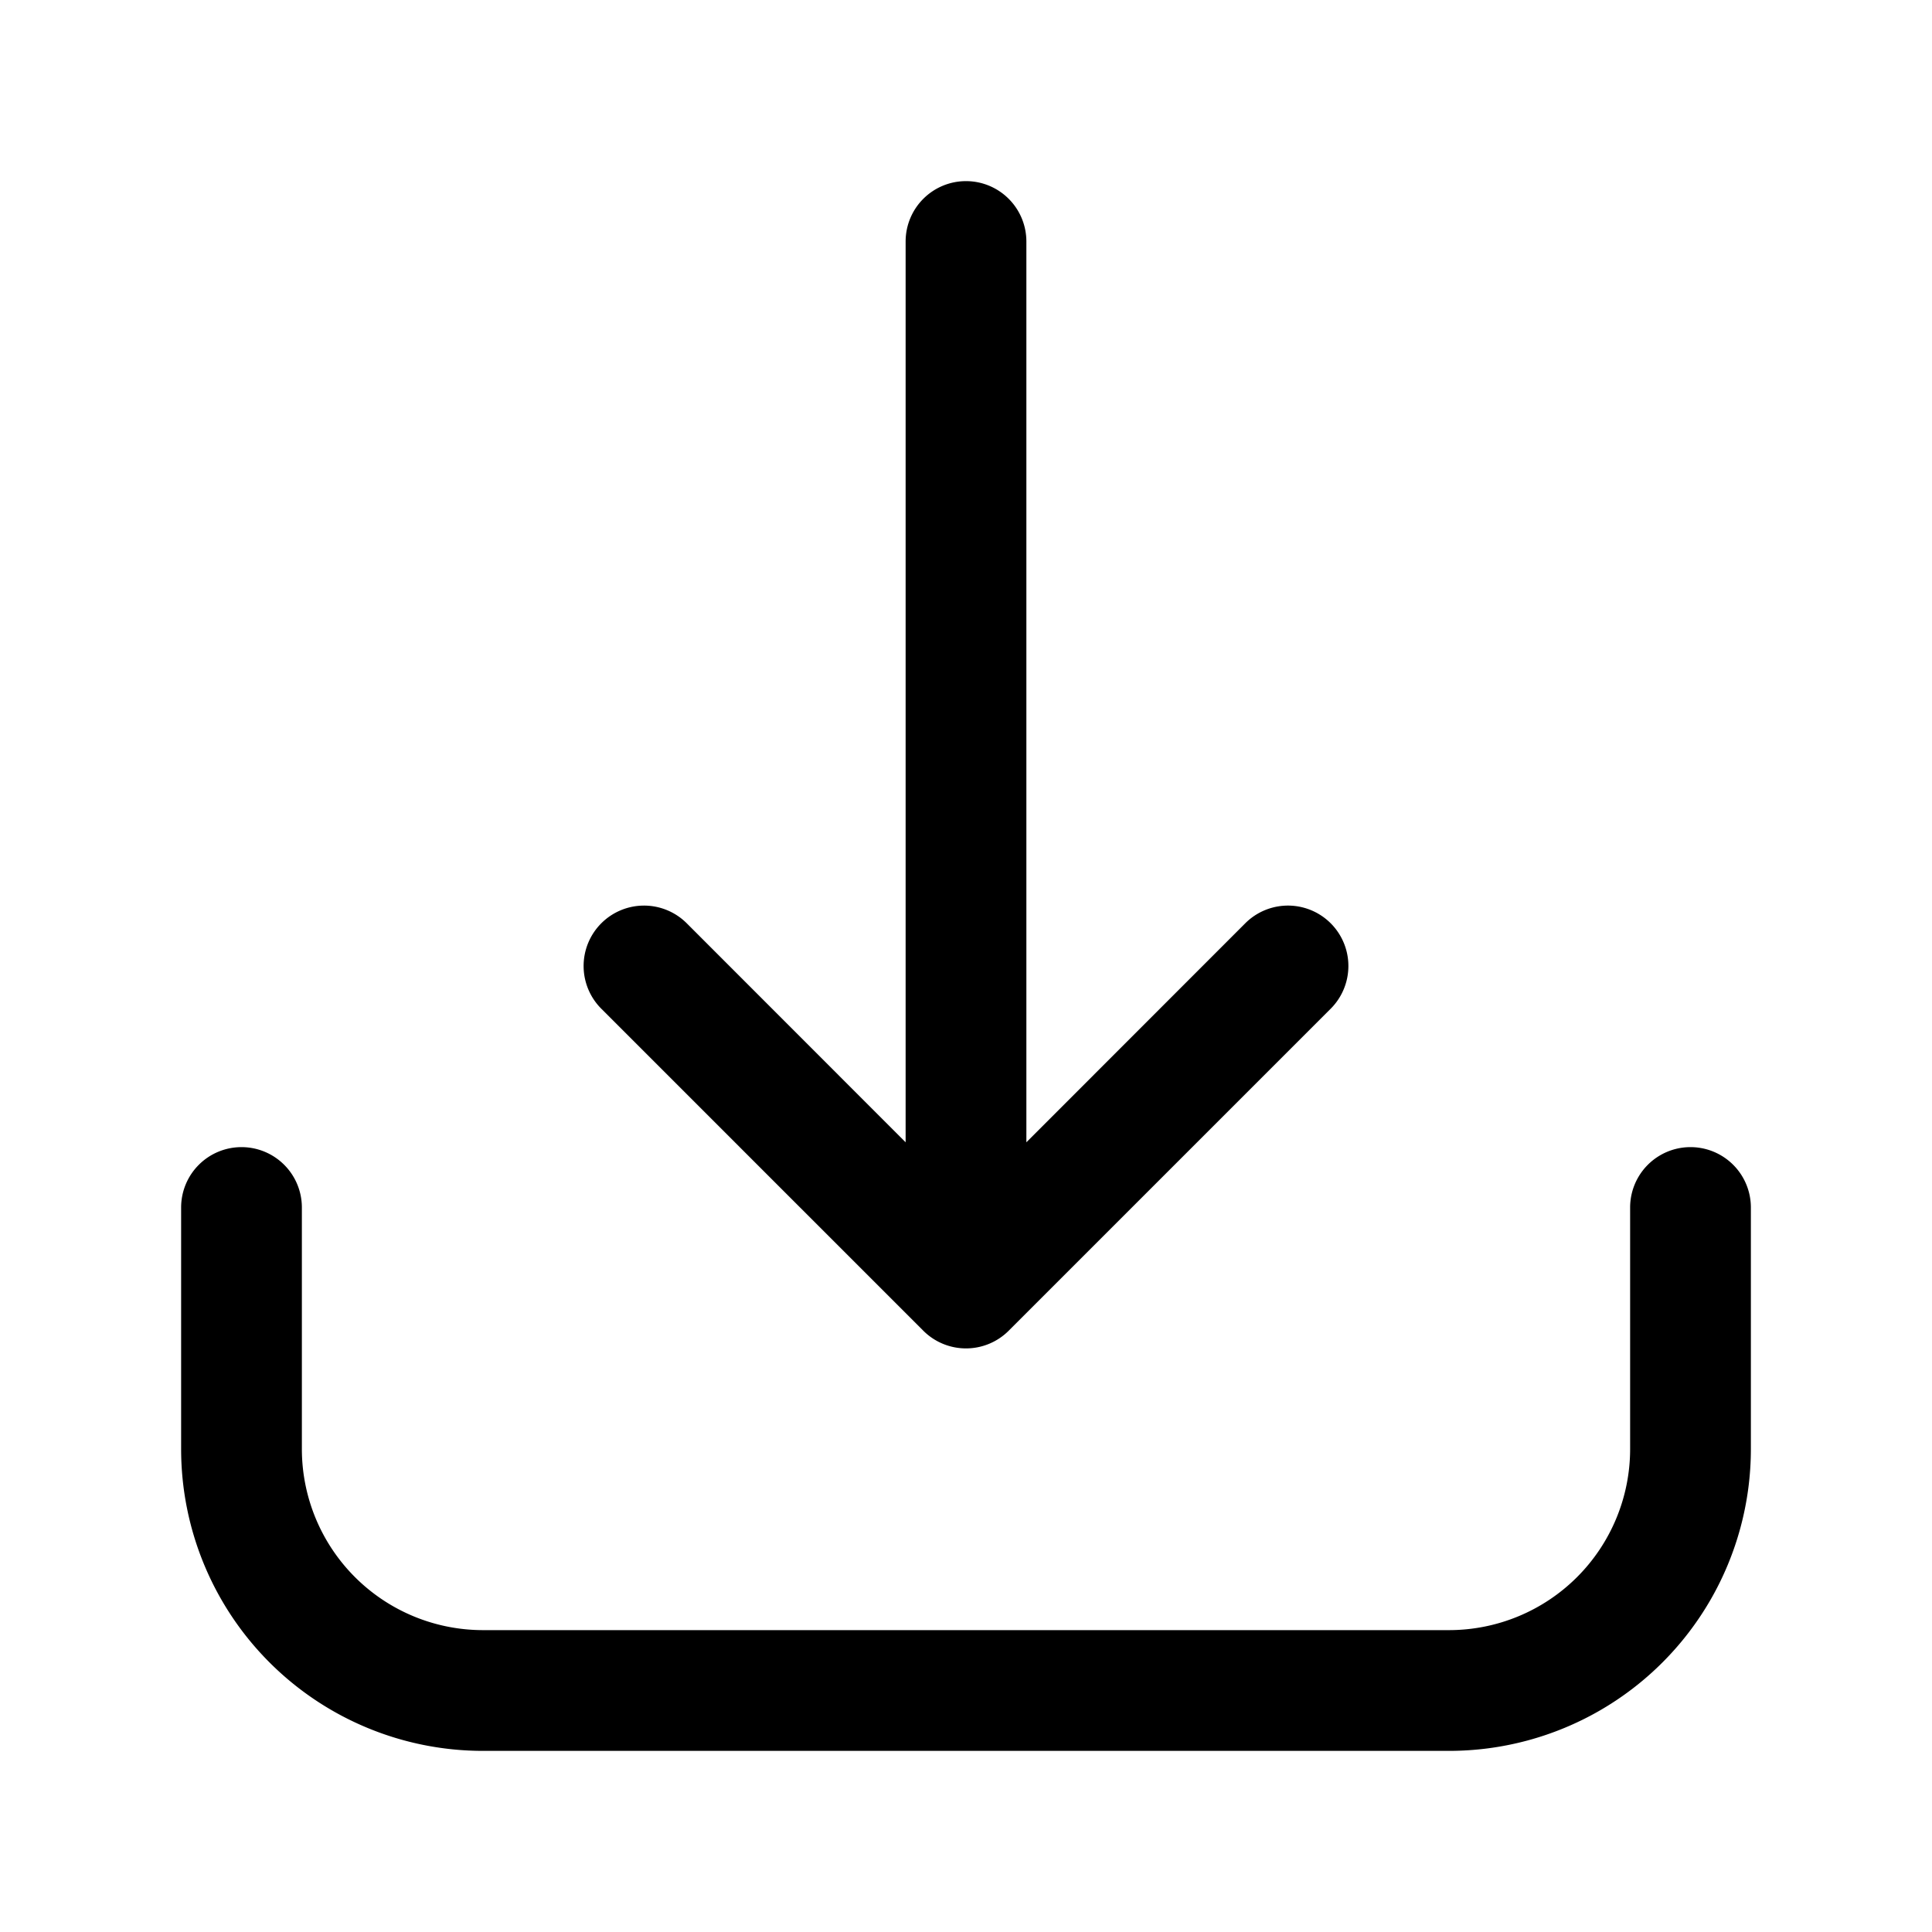 <svg xmlns="http://www.w3.org/2000/svg" width="16" height="16" fill="none"><path fill="#000" fill-rule="evenodd" d="M8 1.5a.5.5 0 0 1 .5.5v7.46l1.813-1.814a.5.5 0 1 1 .707.708L8.354 11.02a.5.5 0 0 1-.708 0L4.98 8.354a.5.5 0 1 1 .707-.708L7.5 9.46V2a.5.5 0 0 1 .5-.5Zm-6 8a.5.5 0 0 1 .5.5v2A1.5 1.5 0 0 0 4 13.5h8a1.5 1.5 0 0 0 1.5-1.5v-2a.5.5 0 0 1 1 0v2a2.5 2.5 0 0 1-2.5 2.5H4A2.5 2.5 0 0 1 1.5 12v-2a.5.5 0 0 1 .5-.5Z" clip-rule="evenodd"/></svg>